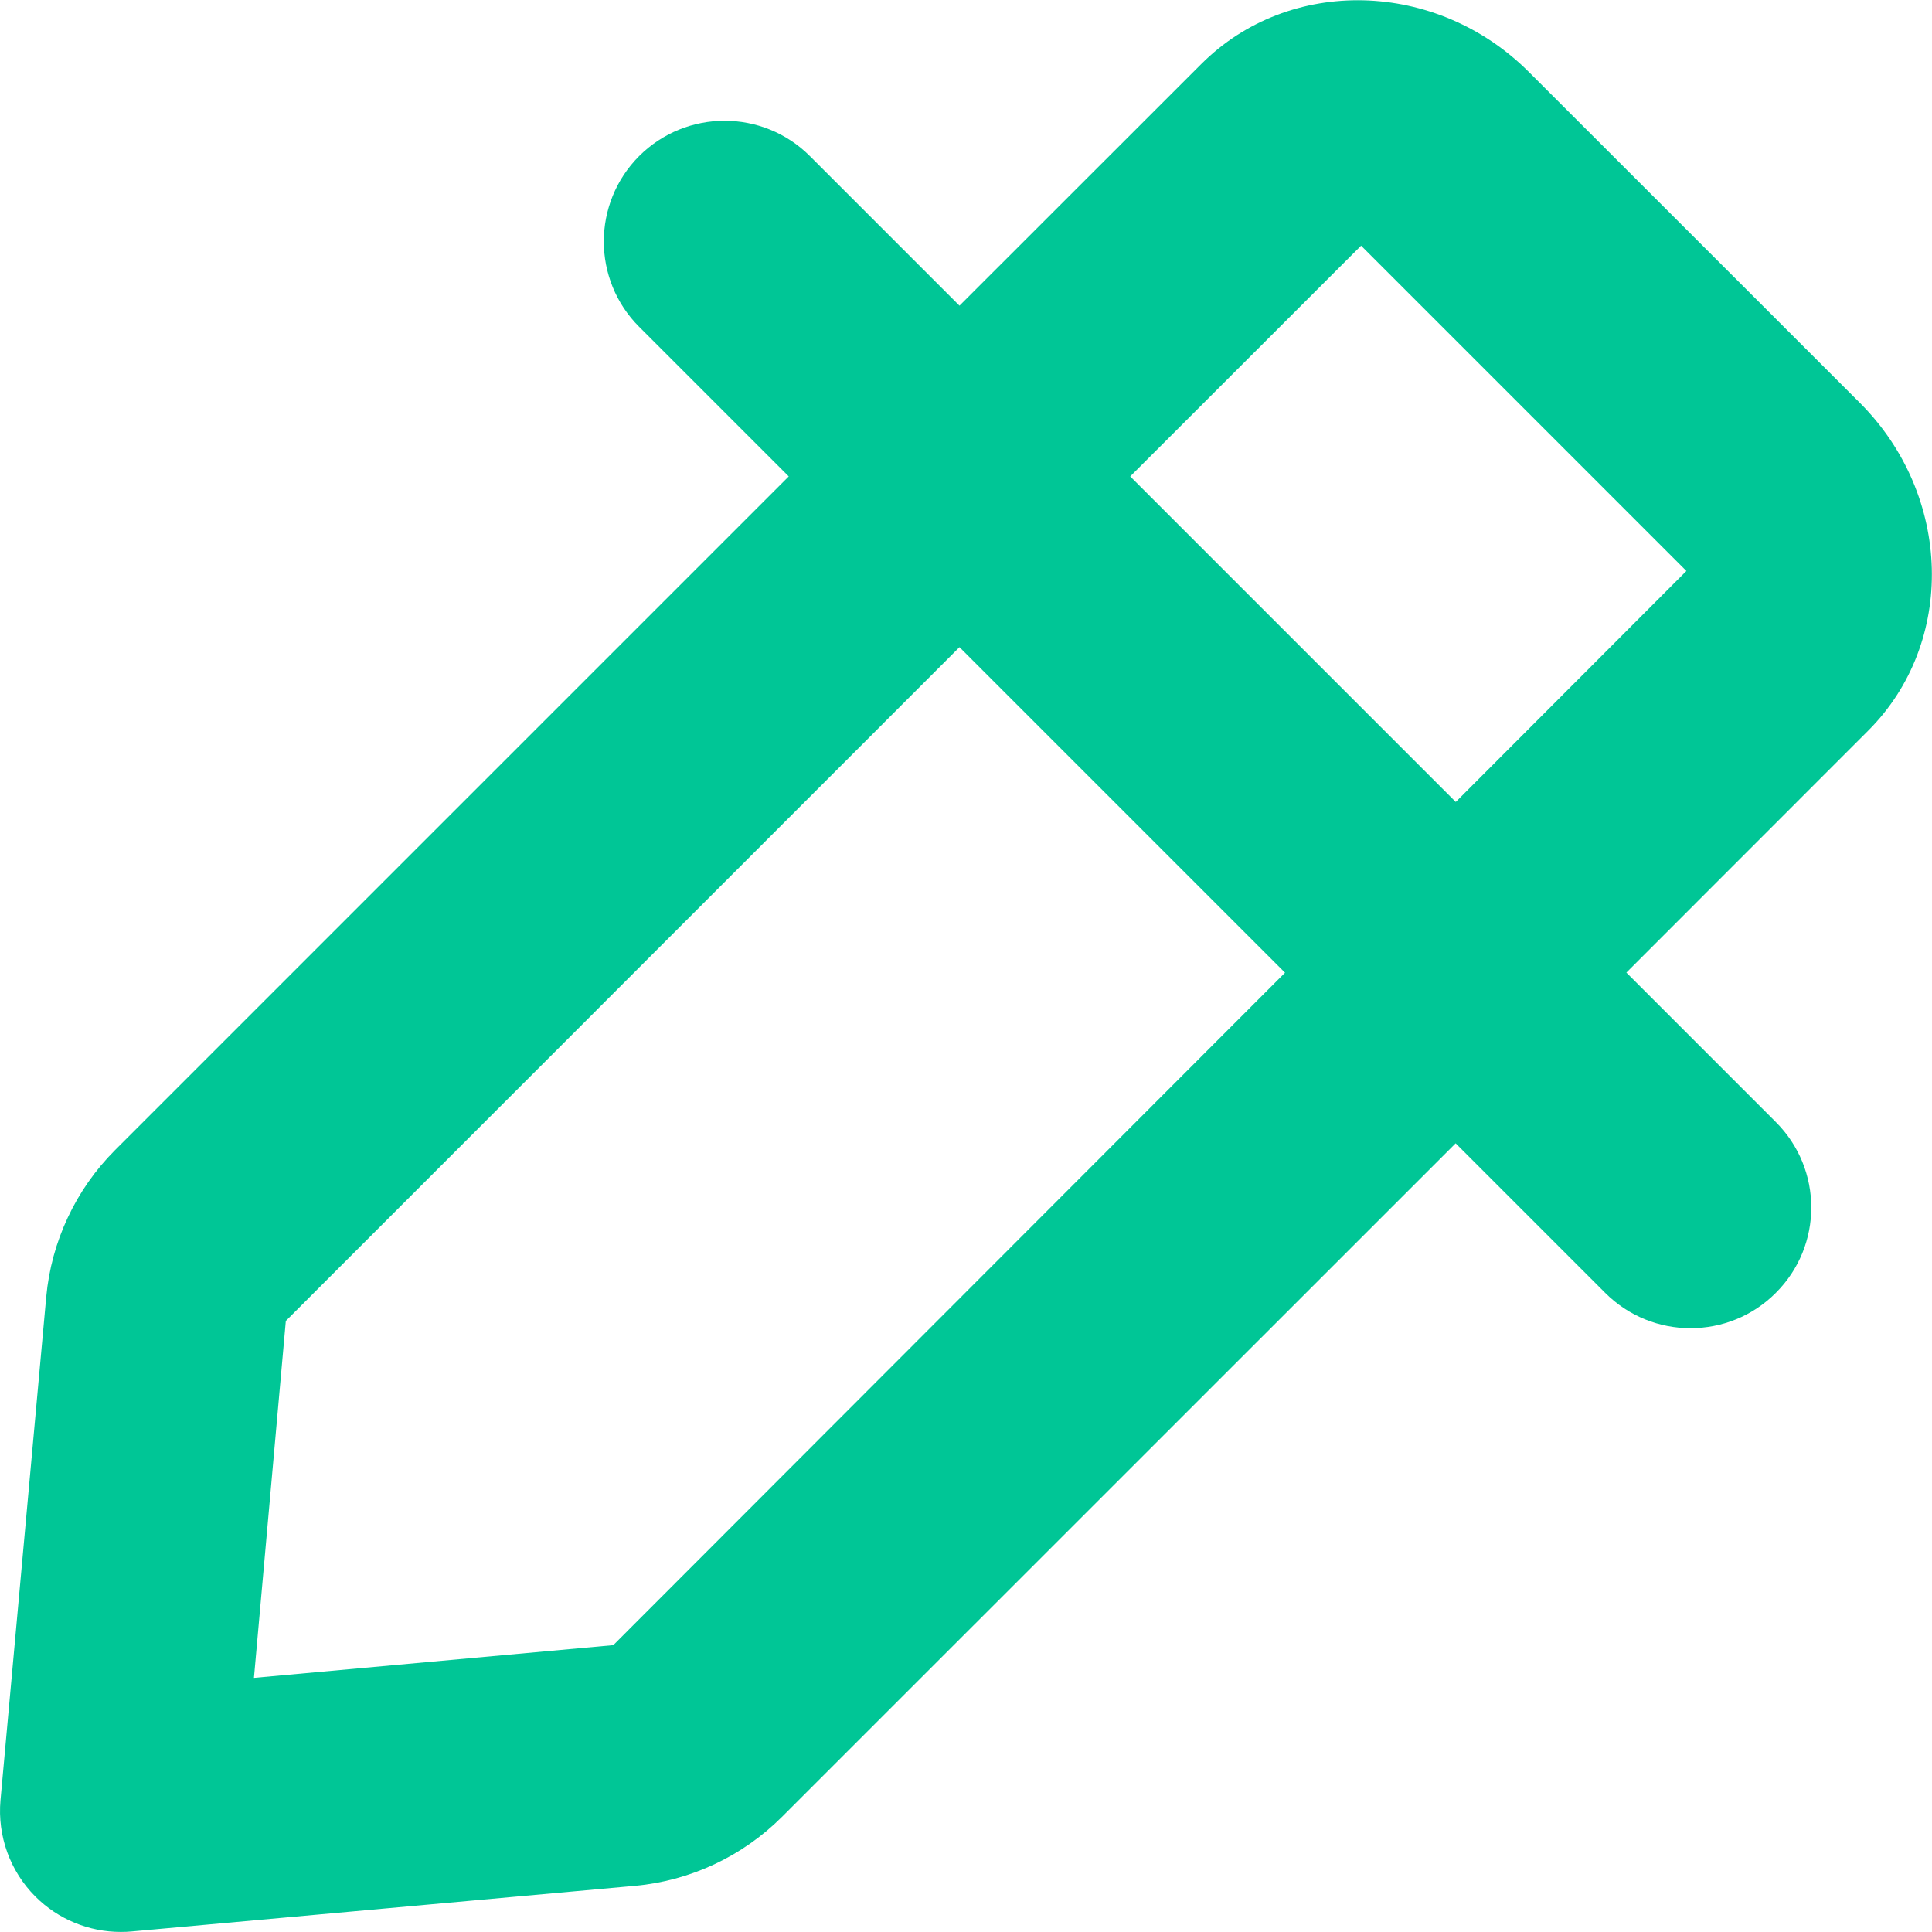 <svg width="32" height="32" viewBox="0 0 32 32" fill="none" xmlns="http://www.w3.org/2000/svg" xmlns:xlink="http://www.w3.org/1999/xlink">
<path d="M24.112,13.283L18.72,7.891L22.544,4.069L27.932,9.457L24.112,13.283ZM10.158,27.249L4.206,27.791L4.734,21.879L15.892,10.719L21.284,16.111L10.158,27.249ZM30.806,6.673L25.326,1.195C23.792,-0.341 21.354,-0.397 19.898,1.059L15.892,5.063L13.414,2.585C12.634,1.805 11.368,1.805 10.586,2.585C9.806,3.367 9.806,4.633 10.586,5.413L13.064,7.891L1.904,19.051C1.254,19.701 0.85,20.565 0.766,21.479L0.008,29.819C-0.044,30.409 0.166,30.993 0.586,31.413C0.964,31.791 1.474,31.999 2,31.999C2.062,31.999 2.122,31.997 2.182,31.991L10.522,31.235C11.436,31.151 12.3,30.745 12.95,30.095L24.11,18.937L26.586,21.413C26.978,21.805 27.488,21.999 28,21.999C28.512,21.999 29.024,21.805 29.414,21.413C30.196,20.633 30.196,19.367 29.414,18.585L26.938,16.109L30.942,12.103C32.402,10.645 32.34,8.209 30.806,6.673L30.806,6.673Z" clip-rule="evenodd" fill-rule="evenodd" fill="#00C696"/>
</svg>
